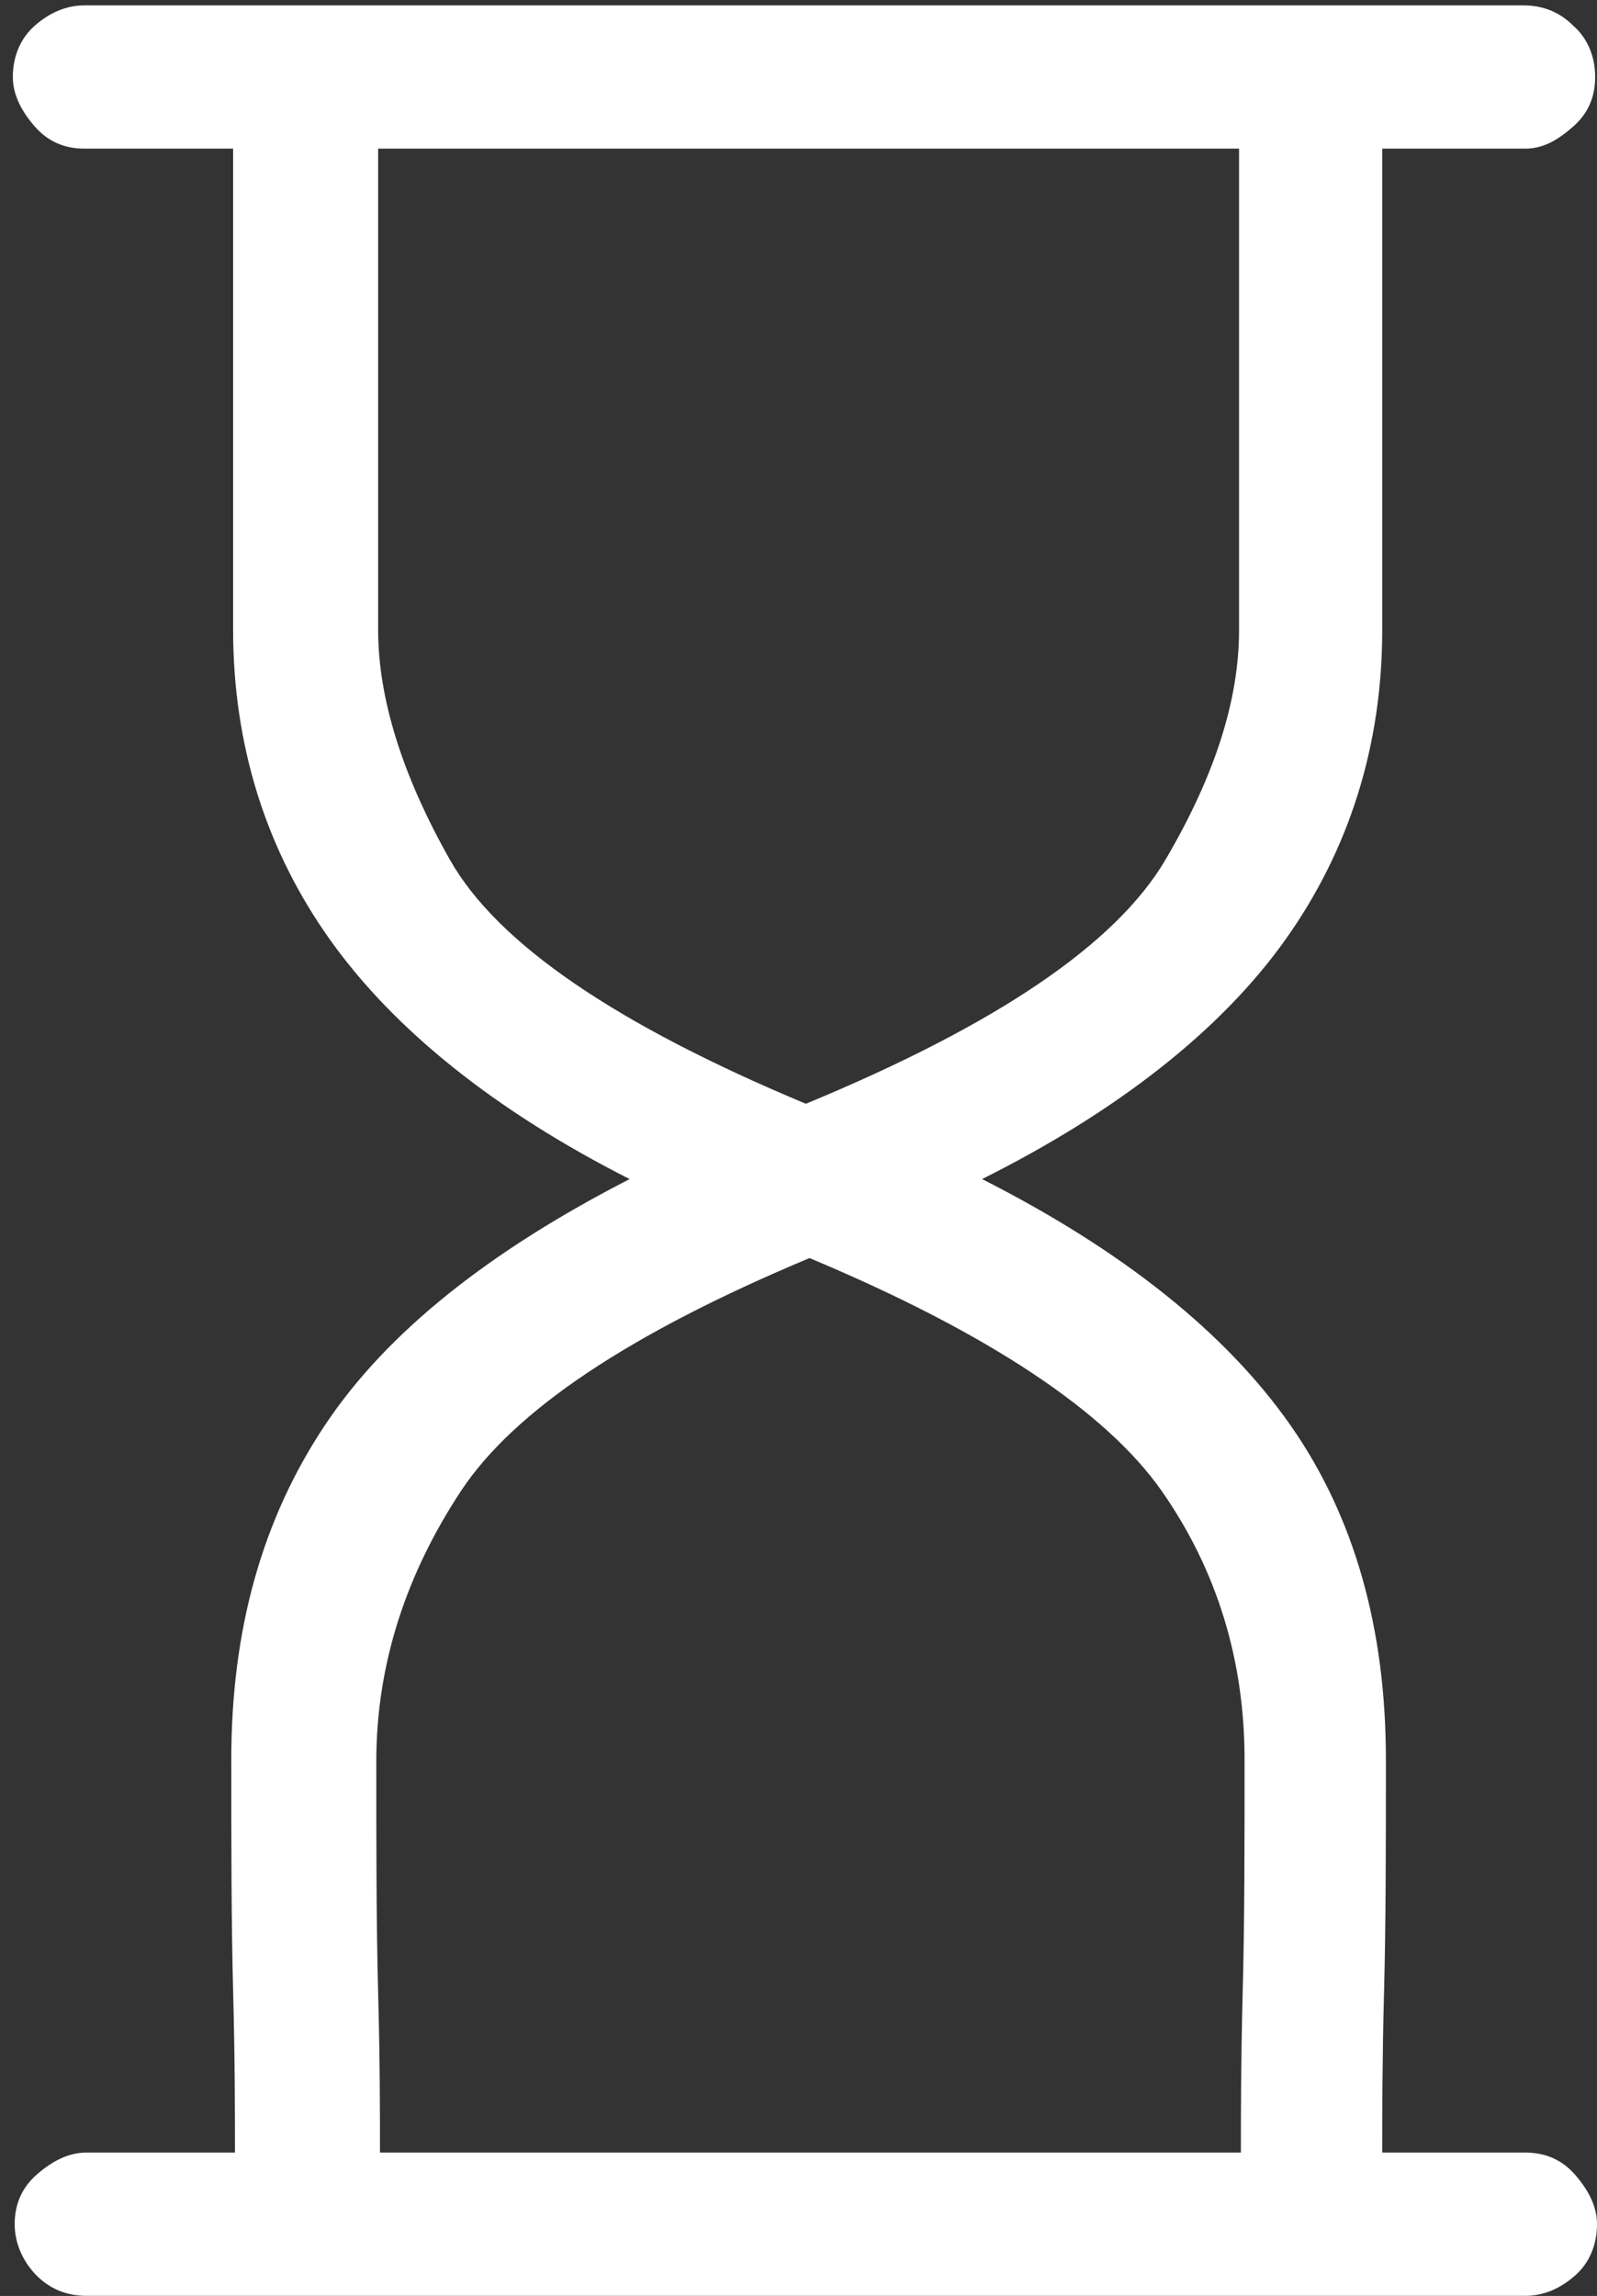 <svg width="87" height="125" viewBox="0 0 87 125" fill="none" xmlns="http://www.w3.org/2000/svg">
<rect x="0" y="0" width="87" height="125" fill="#333333" stroke="none"/>
<path d="M82.4 7.8H74.6V34C74.6 40.3 72.8 46 69.3 50.9C65.8 55.8 60.2 60.2 52.8 63.9C60.5 67.8 66.1 72.3 69.6 77.3C73.1 82.3 74.8 88.4 74.8 95.5C74.8 100.1 74.8 104.3 74.7 108.1C74.6 111.9 74.6 114.8 74.6 116.9H82.4C83.5 116.9 84.4 117.3 85.1 118.1C85.8 118.9 86.3 119.8 86.3 120.8C86.3 121.9 85.9 122.9 85.1 123.6C84.3 124.3 83.4 124.7 82.4 124.7H4C2.9 124.7 2 124.3 1.3 123.6C0.6 122.9 0.1 121.9 0.1 120.8C0.1 119.7 0.5 118.8 1.3 118.1C2.1 117.4 3 116.9 4 116.9H12.1C12.1 114.8 12.1 111.9 12 108.1C11.9 104.3 11.9 100.2 11.9 95.5C11.9 88.4 13.6 82.4 17 77.3C20.4 72.2 26 67.8 33.6 63.9C26.3 60.2 20.8 55.8 17.3 50.9C13.8 46 12 40.3 12 34V7.8H3.9C2.8 7.8 1.9 7.4 1.2 6.6C0.5 5.8 4.88281e-05 4.9 4.88281e-05 3.9C4.88281e-05 2.8 0.4 1.8 1.2 1.1C2 0.4 2.9 2.98023e-09 3.9 2.98023e-09H82.3C83.4 2.98023e-09 84.3 0.4 85 1.1C85.8 1.8 86.2 2.8 86.2 3.9C86.2 5 85.8 5.9 85 6.6C84.2 7.3 83.4 7.8 82.4 7.8ZM19.8 95.6C19.8 100.3 19.8 104.5 19.9 108.2C20 111.9 20 114.8 20 116.9H66.9C66.9 114.8 66.9 111.9 67 108.1C67.1 104.3 67.1 100.2 67.1 95.5C67.1 90.1 65.6 85.2 62.6 80.9C59.6 76.6 53.2 72.3 43.4 68.2C33.6 72.3 27.3 76.5 24.4 80.9C21.5 85.3 19.8 90.2 19.8 95.6ZM66.8 7.8H19.9V34C19.9 37.7 21.2 41.9 23.8 46.5C26.4 51.1 32.9 55.5 43.2 59.8C53.6 55.5 60.1 51.1 62.8 46.5C65.5 41.9 66.8 37.8 66.8 34V7.8Z" transform="translate(0.7 0.293)" fill="white"/>
</svg>
